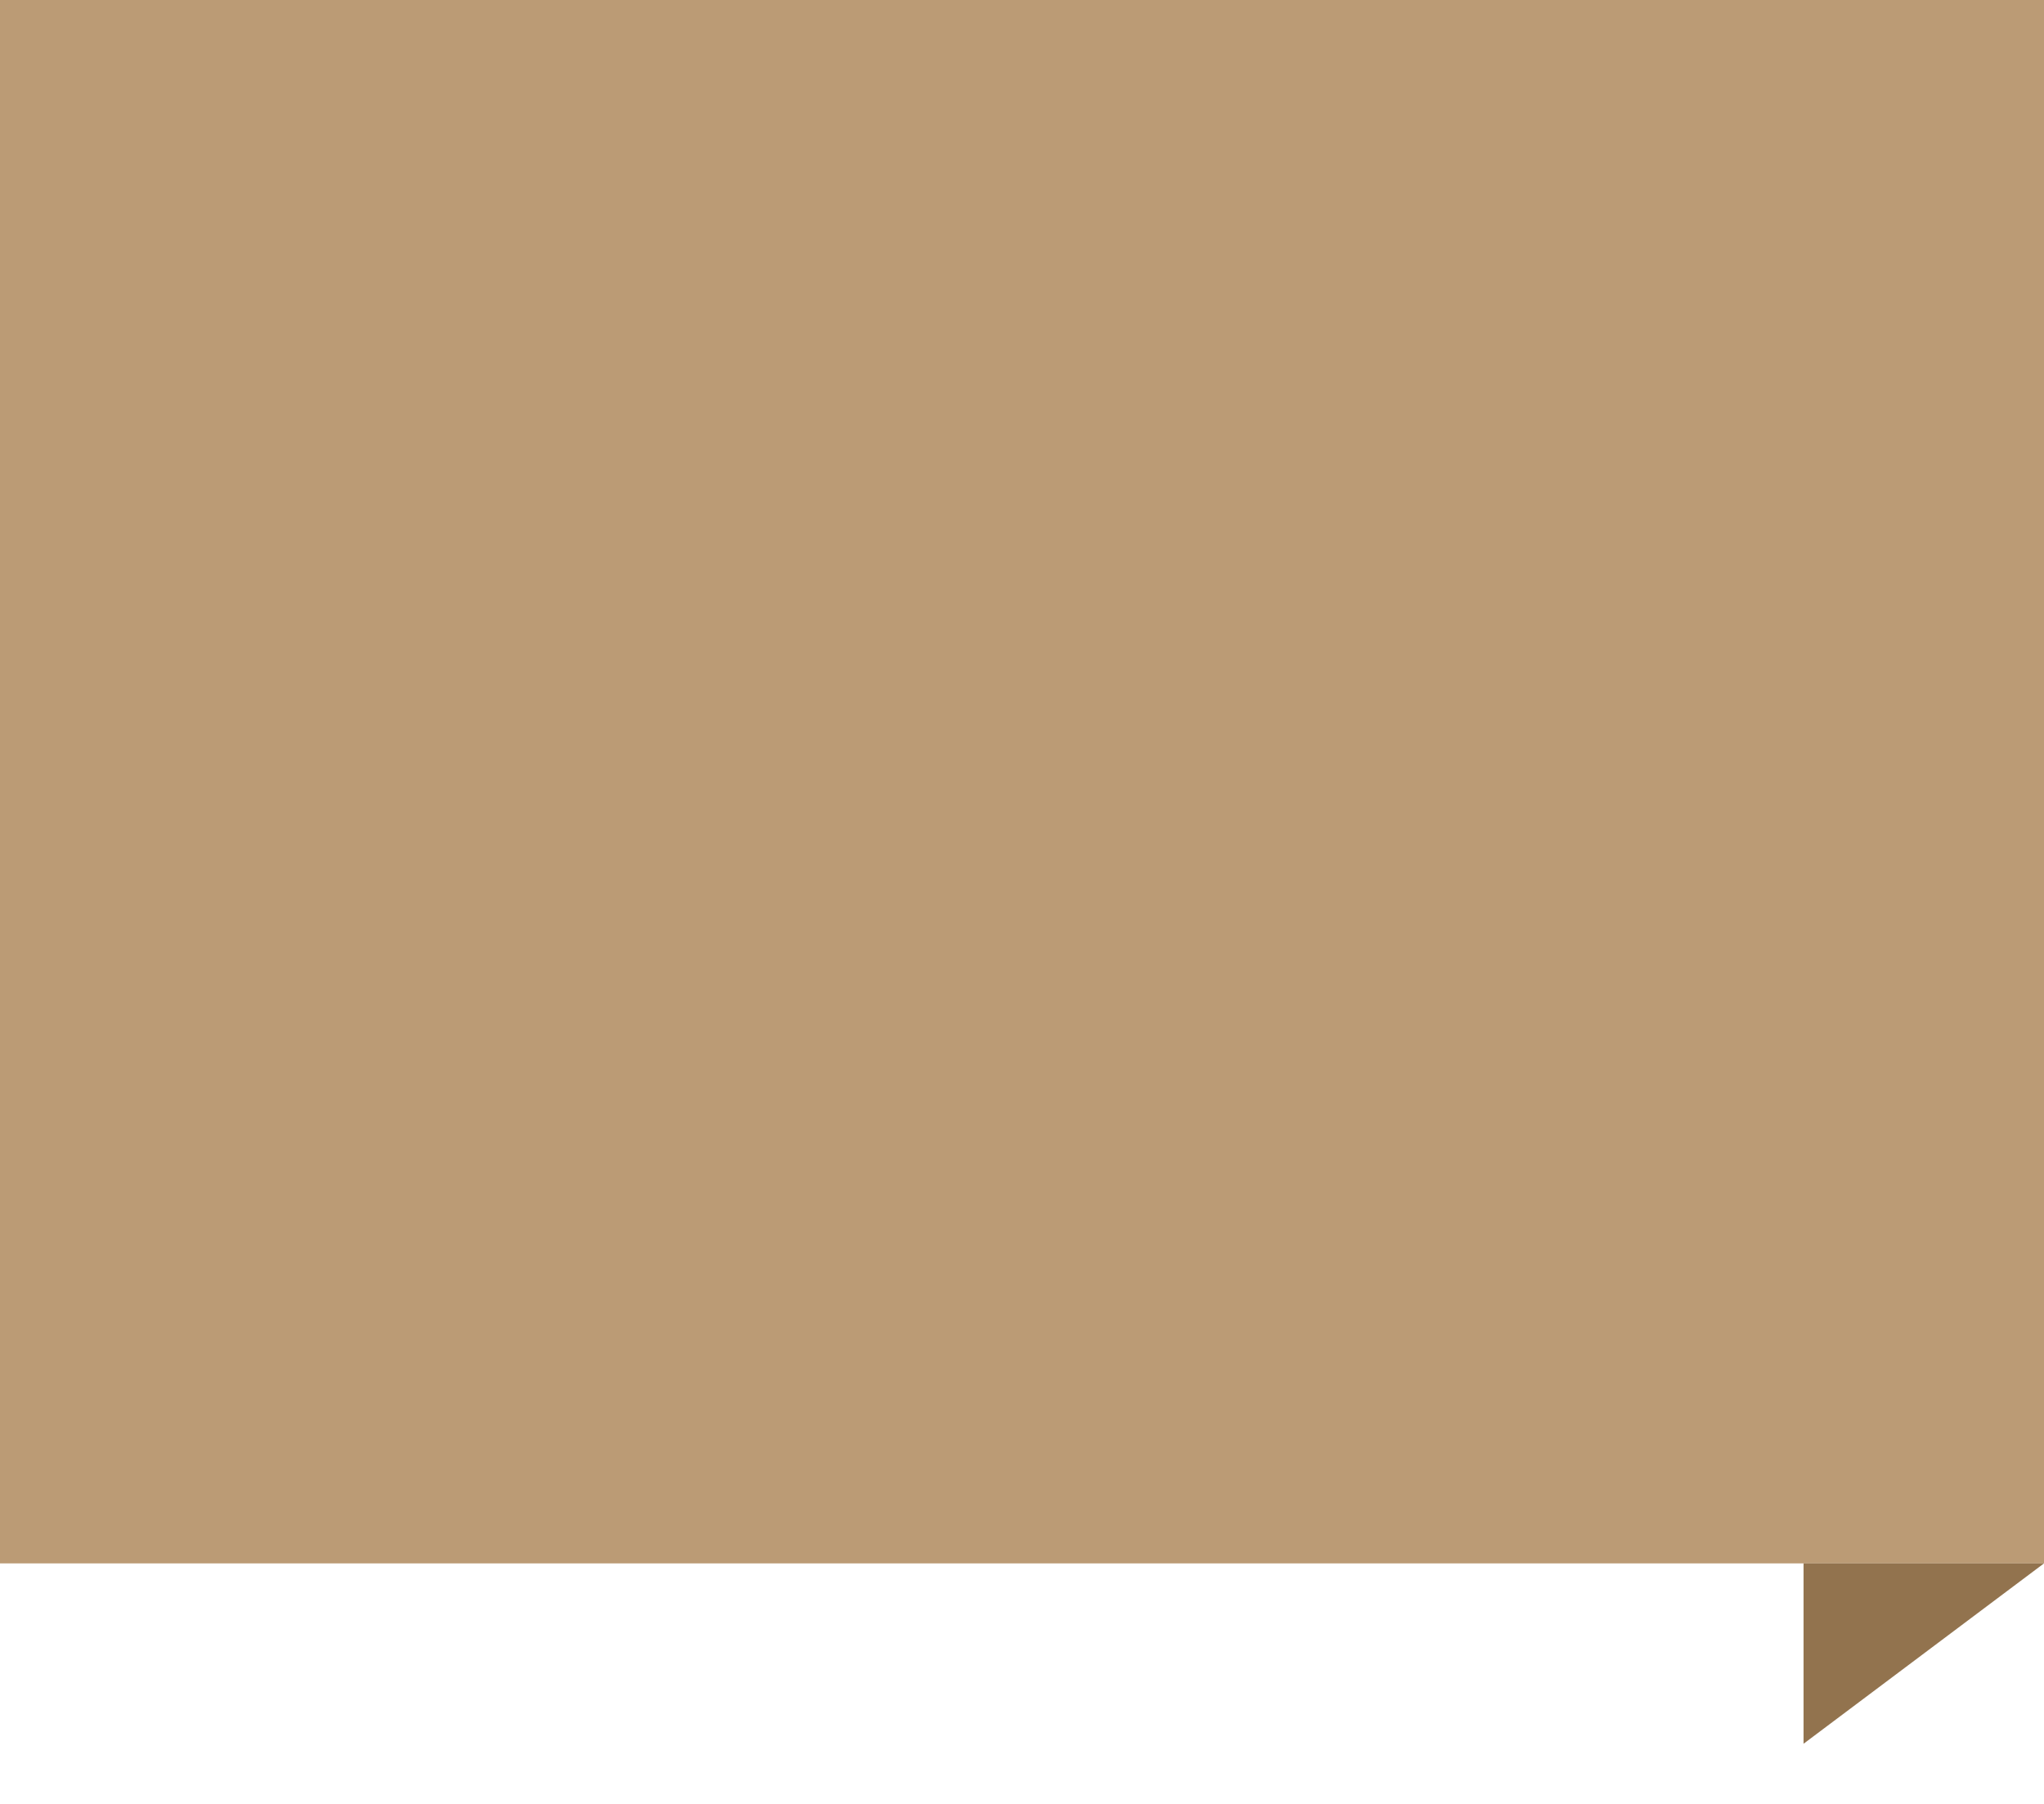 <svg width="17" height="15" viewBox="0 0 17 15" fill="none" xmlns="http://www.w3.org/2000/svg">
<rect width="17" height="13" fill="#BB9B75"/>
<path d="M15 14.5L17 13H15V14.5Z" fill="#92734E"/>
<path d="M7.289 6.348C7.289 7.324 7.413 8.099 7.66 8.672C7.908 9.245 8.285 9.531 8.793 9.531C9.066 9.531 9.301 9.447 9.496 9.277C9.691 9.102 9.841 8.861 9.945 8.555C10.056 8.249 10.134 7.917 10.18 7.559C10.232 7.194 10.258 6.79 10.258 6.348C10.258 5.371 10.134 4.593 9.887 4.014C9.646 3.434 9.275 3.145 8.773 3.145C8.279 3.145 7.908 3.431 7.66 4.004C7.413 4.577 7.289 5.358 7.289 6.348ZM6.488 6.348C6.488 5.02 6.706 4.049 7.143 3.438C7.579 2.819 8.122 2.51 8.773 2.51C9.49 2.51 10.05 2.839 10.453 3.496C10.857 4.154 11.059 5.104 11.059 6.348C11.059 7.09 10.98 7.741 10.824 8.301C10.675 8.861 10.427 9.313 10.082 9.658C9.737 10.003 9.307 10.176 8.793 10.176C8.135 10.176 7.585 9.86 7.143 9.229C6.706 8.597 6.488 7.637 6.488 6.348Z"/>
</svg>
